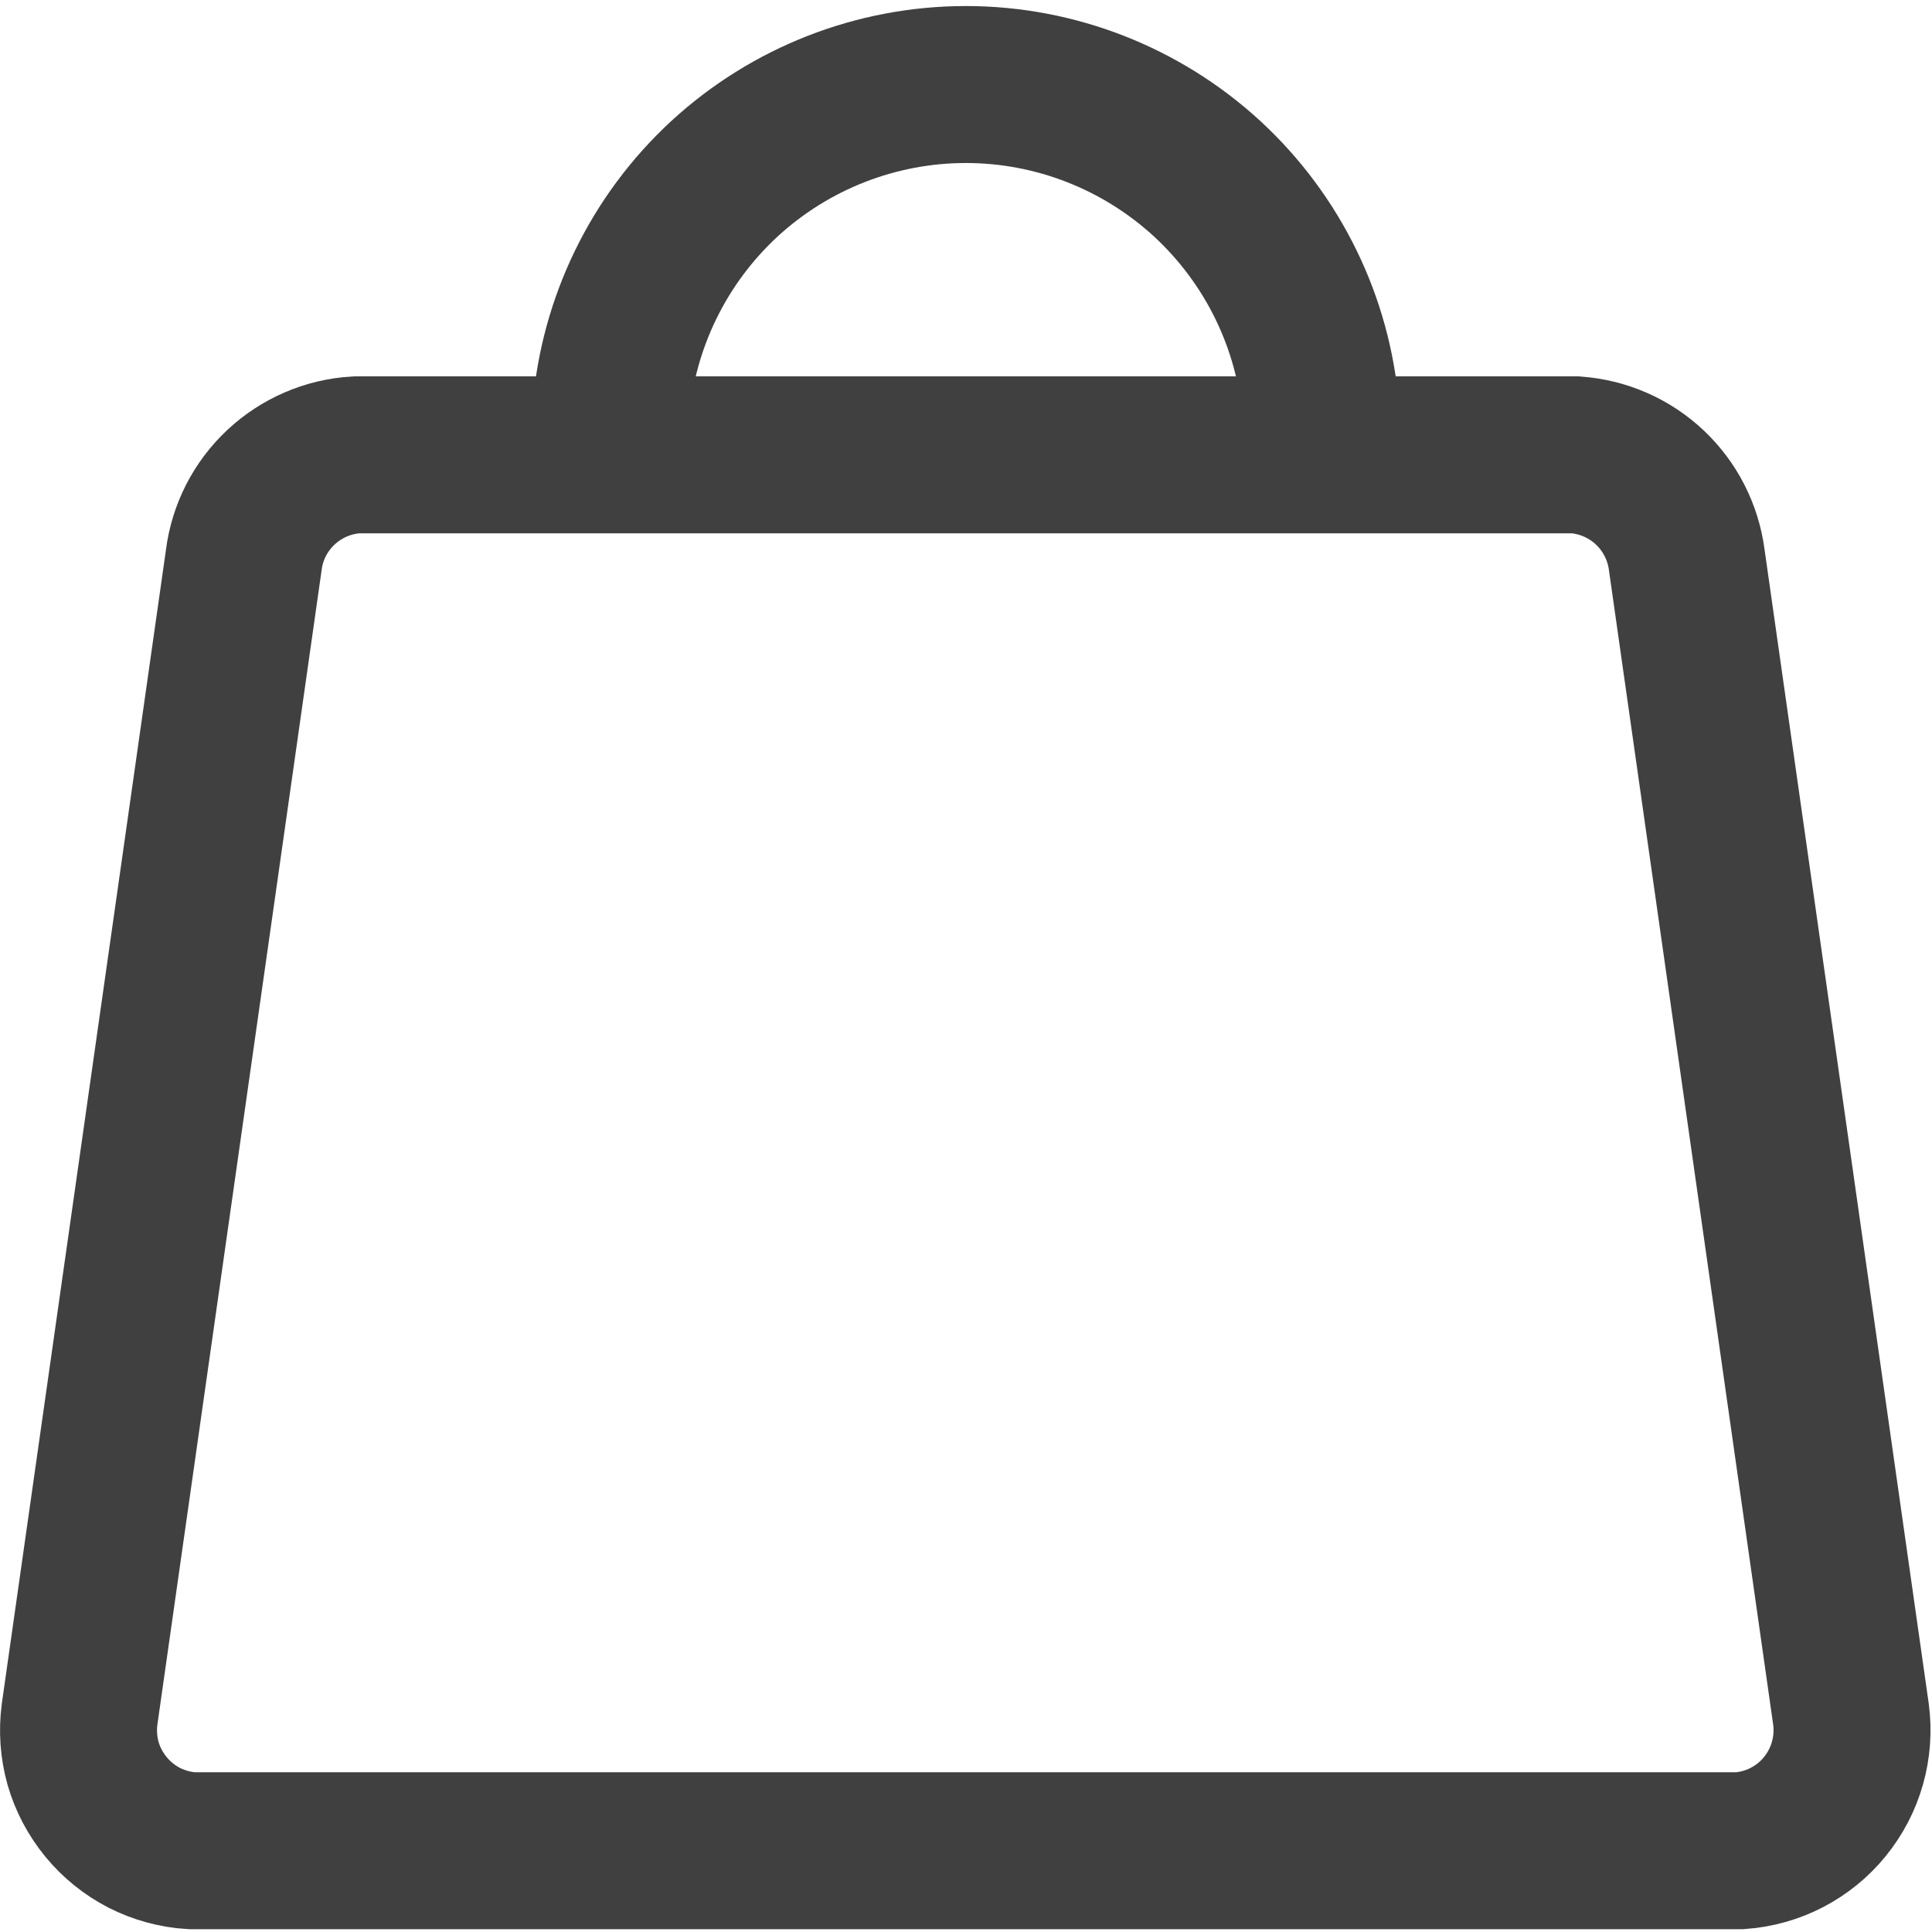 <svg width="16" height="16" viewBox="0 0 16 16" fill="none" xmlns="http://www.w3.org/2000/svg">
<path d="M13.049 3.767H2.949C2.717 3.781 2.497 3.876 2.327 4.035C2.157 4.194 2.048 4.407 2.019 4.637L0.659 14.197C0.641 14.333 0.651 14.472 0.688 14.604C0.726 14.736 0.791 14.858 0.878 14.964C0.965 15.07 1.073 15.157 1.195 15.22C1.318 15.282 1.452 15.319 1.589 15.327H14.409C14.545 15.317 14.678 15.28 14.799 15.217C14.92 15.154 15.027 15.067 15.113 14.961C15.199 14.855 15.263 14.733 15.3 14.601C15.337 14.47 15.347 14.332 15.329 14.197L13.969 4.637C13.939 4.408 13.832 4.197 13.664 4.038C13.496 3.879 13.279 3.784 13.049 3.767Z" stroke="#404040" stroke-width="1.3" stroke-miterlimit="10"/>
<path d="M5.059 3.408C5.12 2.67 5.456 1.982 6 1.48C6.545 0.979 7.258 0.7 7.999 0.7C8.739 0.7 9.452 0.979 9.997 1.48C10.541 1.982 10.878 2.67 10.938 3.408" stroke="#404040" stroke-width="1.3" stroke-miterlimit="10"/>
</svg>
